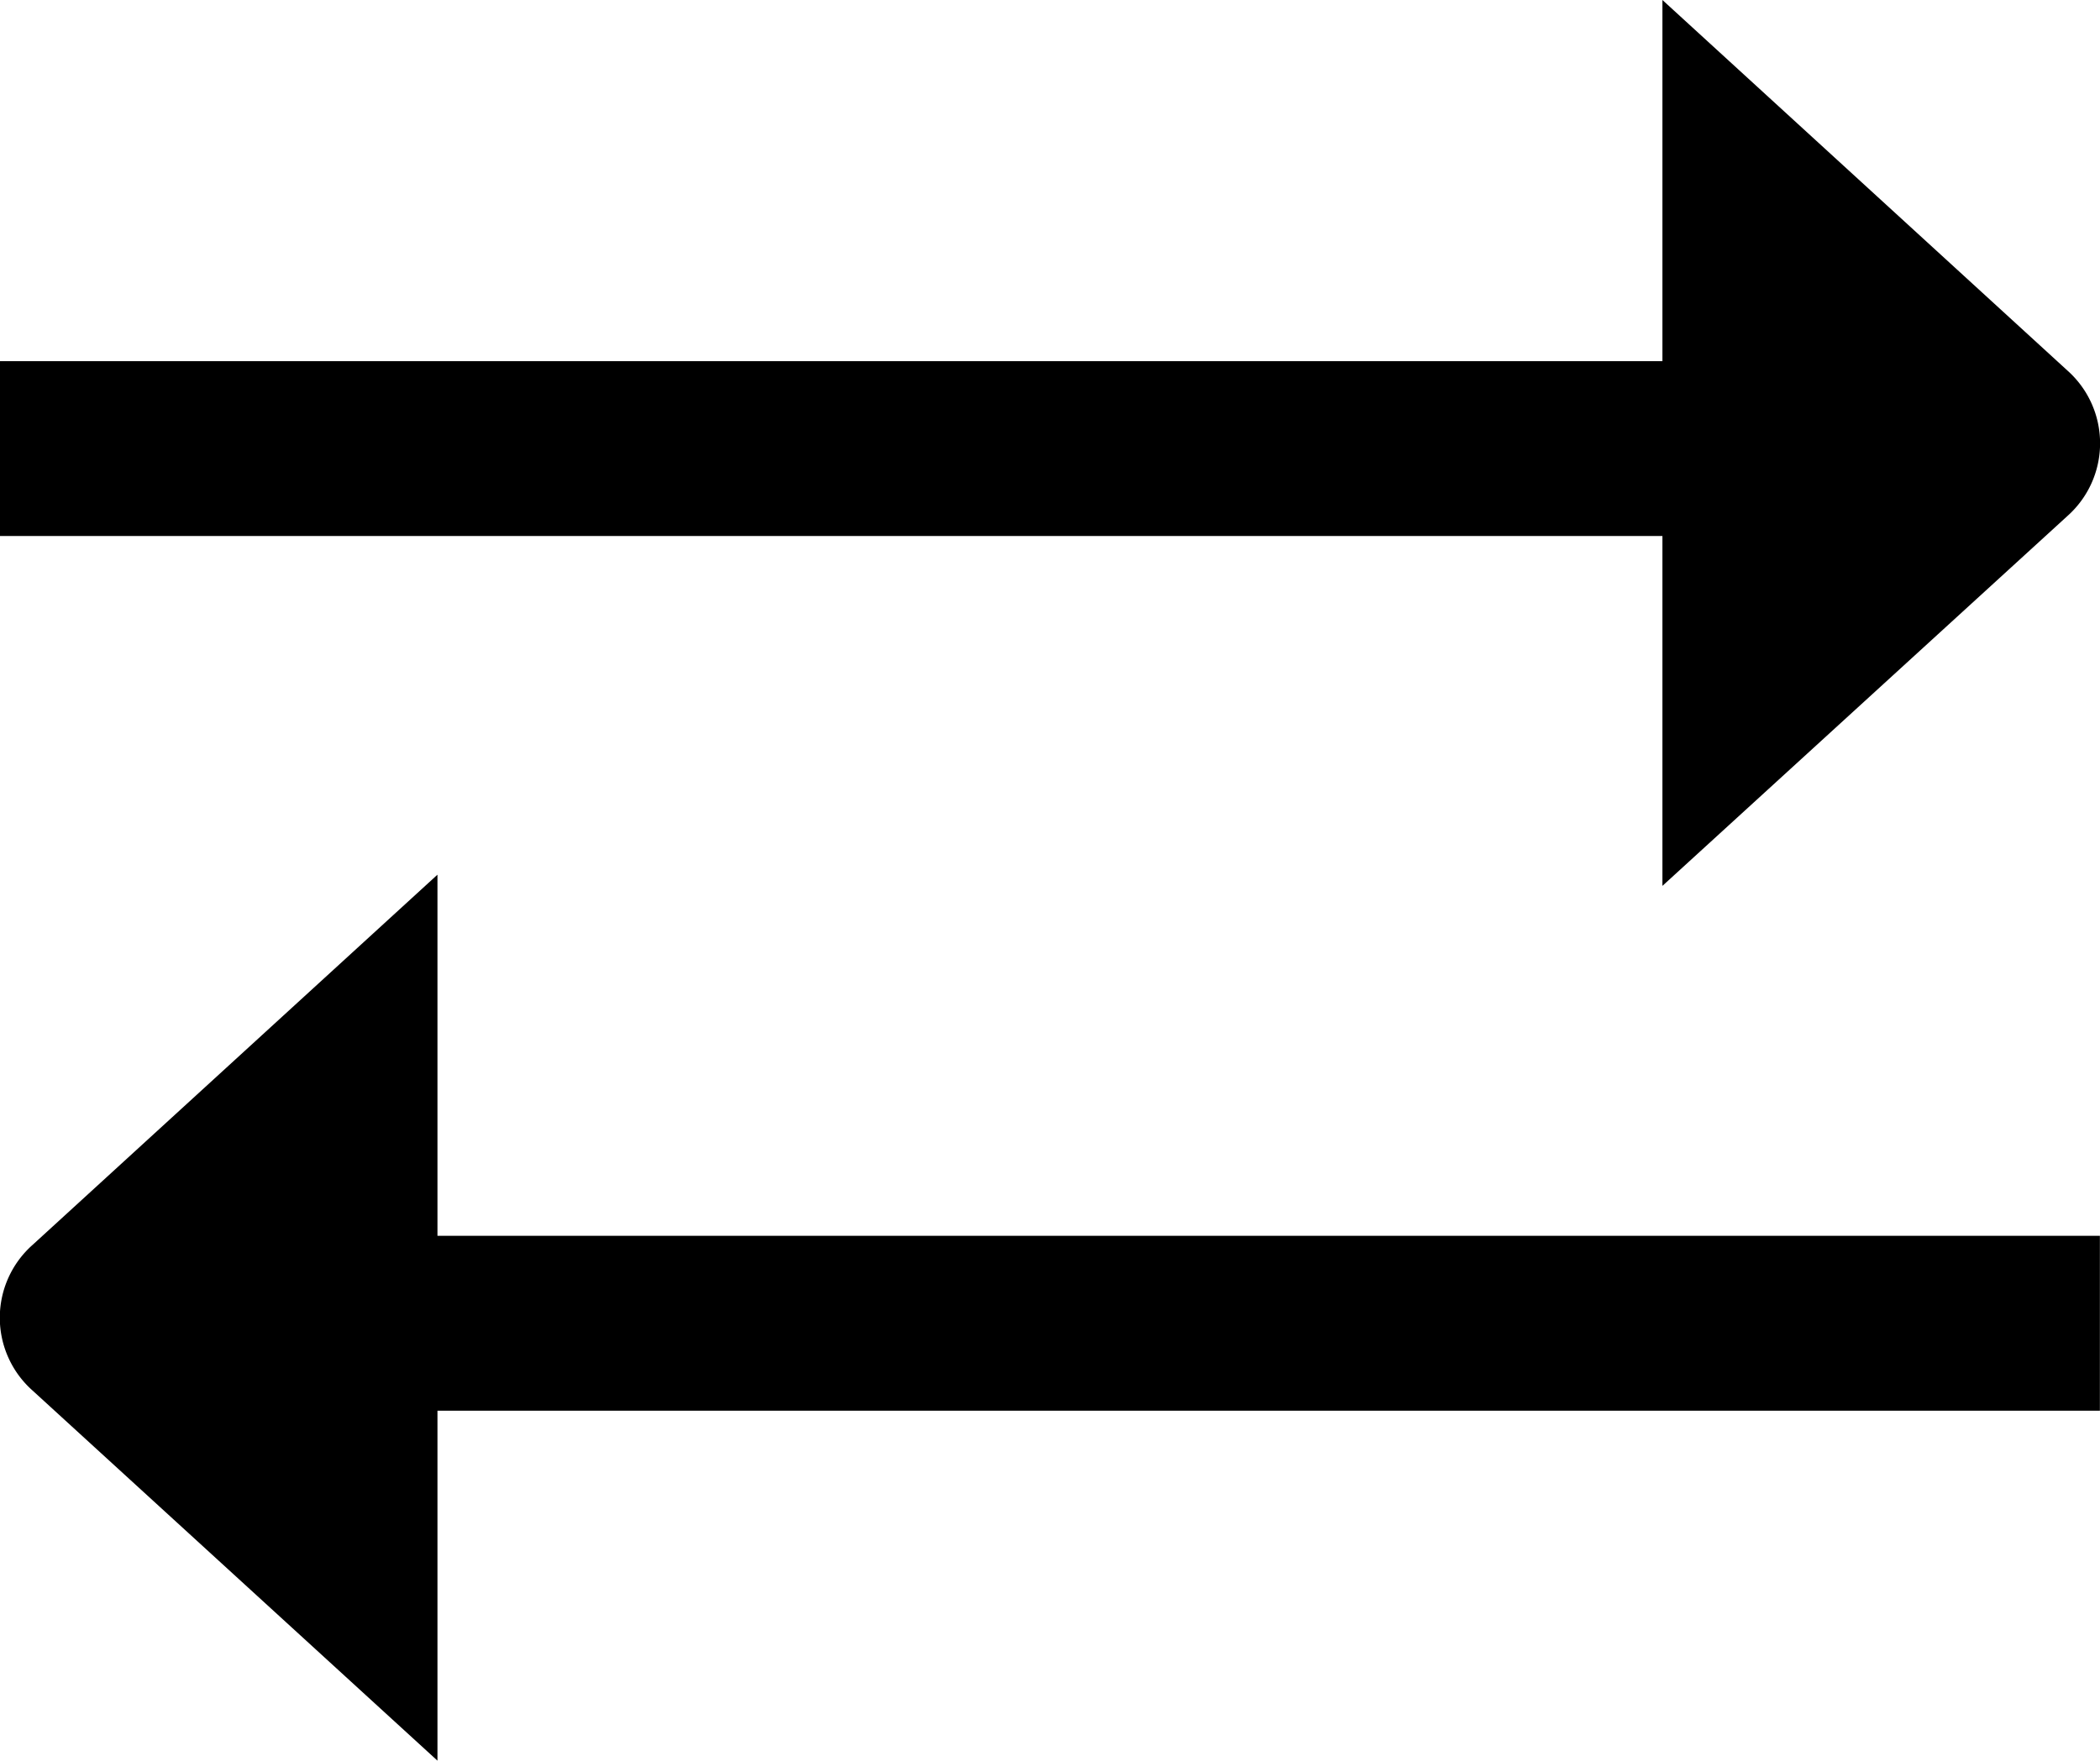 <svg xmlns="http://www.w3.org/2000/svg" width="18.765" height="15.737" viewBox="0 0 18.765 15.737">
  <path id="exchange-alt" d="M14.855,6.663H0V5.1H14.855V1.872l3.619,3.312a.87.87,0,0,1,0,1.3L14.855,9.79ZM3.909,9.69.29,13a.87.87,0,0,0,0,1.3l3.619,3.309V14.481H18.764V12.918H3.909Z" transform="translate(0 -1.872)"/>
</svg>
